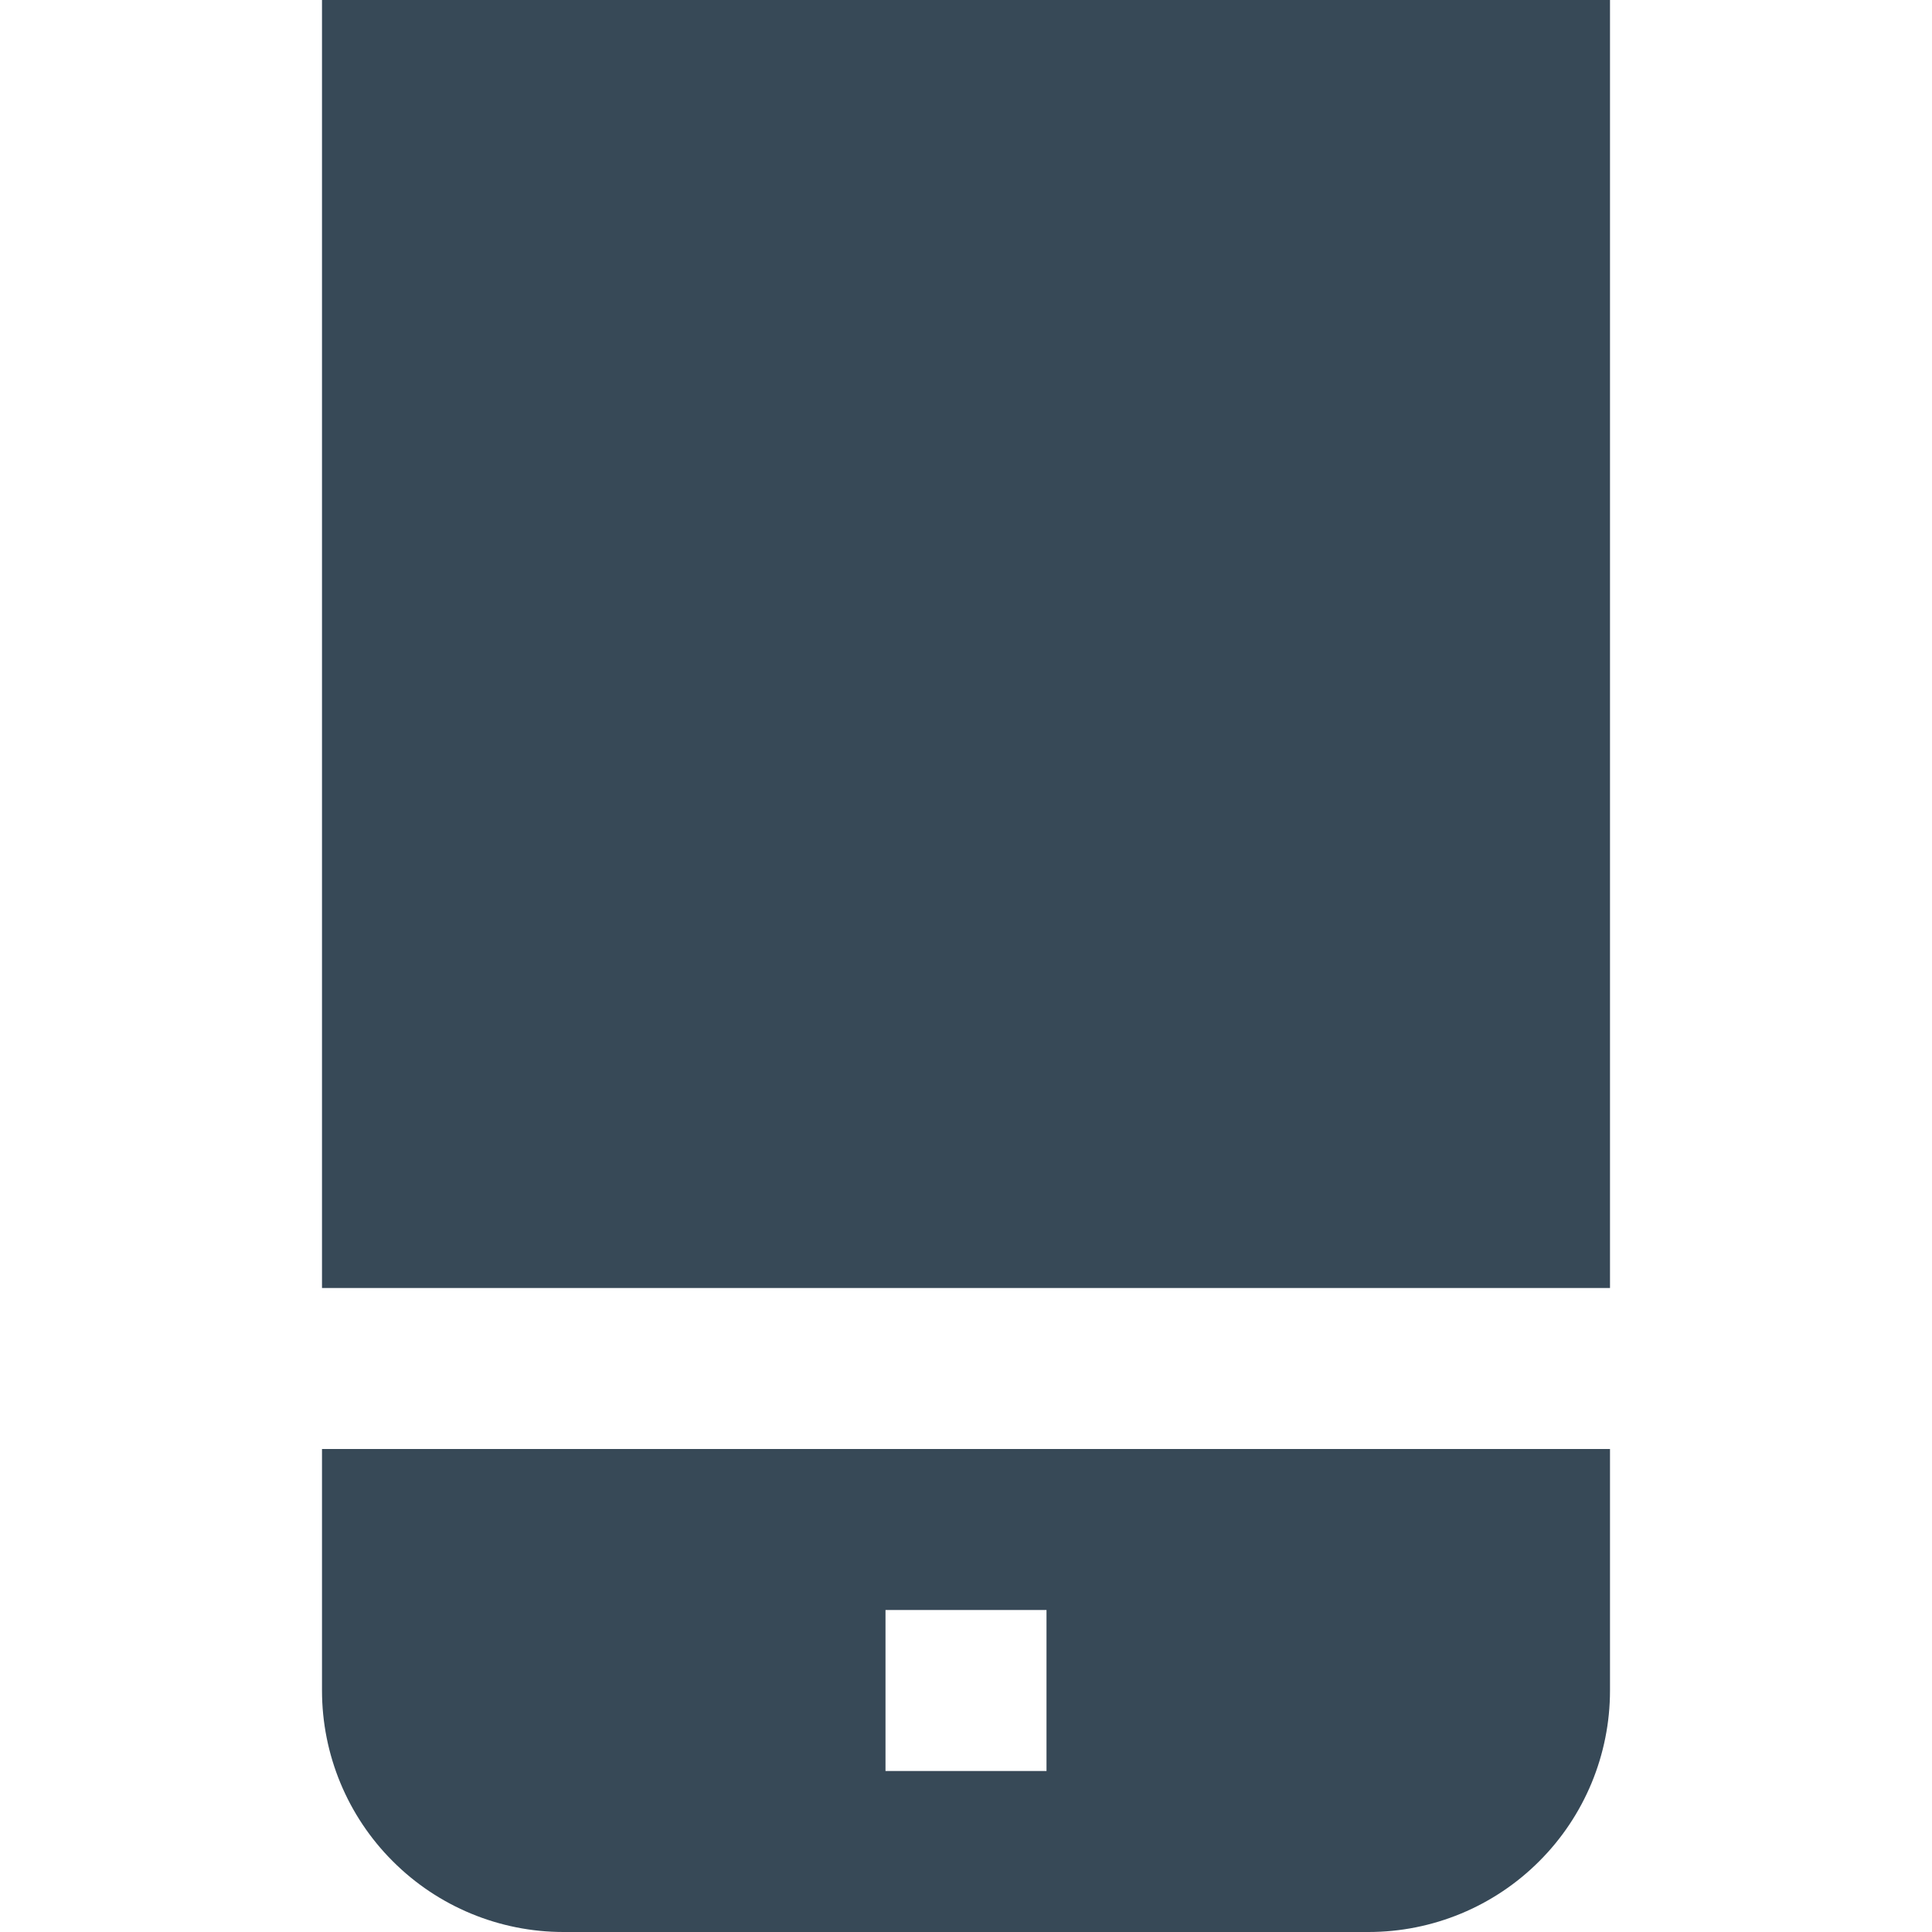 <svg width="24" height="24" viewBox="0 0 24 24" fill="none" xmlns="http://www.w3.org/2000/svg">
<g clip-path="url(#clip0_406_3621)">
<path d="M20 0H4V16H20V0Z" fill="#374957"/>
<path d="M4 18V21C4 21.796 4.316 22.559 4.879 23.121C5.441 23.684 6.204 24 7 24H17C17.796 24 18.559 23.684 19.121 23.121C19.684 22.559 20 21.796 20 21V18H4ZM13 22H11V20H13V22Z" fill="#374957"/>
</g>
<defs>
<clipPath id="clip0_406_3621">
<rect width="24" height="24" fill="white"/>
</clipPath>
</defs>
</svg>
